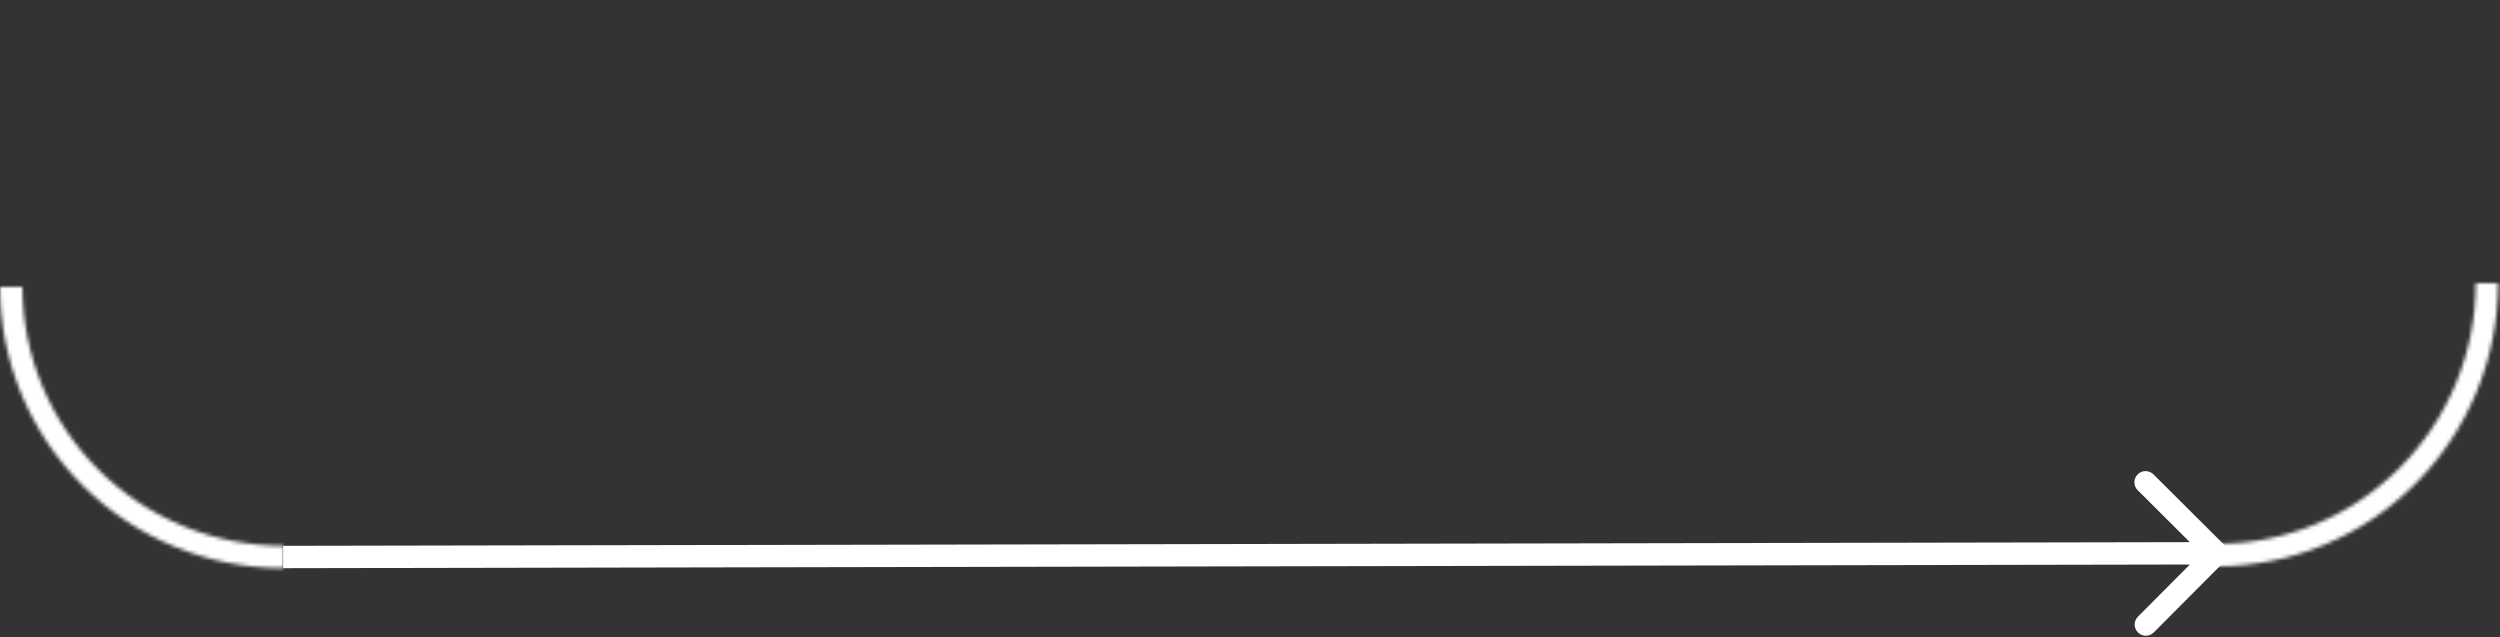 <svg width="100%" height="100%" viewBox="0 0 671 171" fill="none" xmlns="http://www.w3.org/2000/svg">
<rect x="0" y="0" width="671" height="171" fill="#333333" stroke="none"/>
<mask id="path-1-inside-1_86_312" fill="white">
<path d="M76 152.5C66.019 152.5 56.137 150.547 46.916 146.753C37.695 142.959 29.317 137.397 22.26 130.387C15.203 123.376 9.605 115.053 5.785 105.893C1.966 96.733 5.82301e-07 86.915 9.00329e-07 77L6.024 77C6.024 86.129 7.834 95.168 11.35 103.603C14.867 112.037 20.021 119.7 26.519 126.155C33.017 132.61 40.731 137.731 49.221 141.224C57.711 144.718 66.811 146.516 76 146.516L76 152.5Z"/>
</mask>
<path d="M76 152.5C66.019 152.5 56.137 150.547 46.916 146.753C37.695 142.959 29.317 137.397 22.26 130.387C15.203 123.376 9.605 115.053 5.785 105.893C1.966 96.733 5.82301e-07 86.915 9.00329e-07 77L6.024 77C6.024 86.129 7.834 95.168 11.35 103.603C14.867 112.037 20.021 119.7 26.519 126.155C33.017 132.61 40.731 137.731 49.221 141.224C57.711 144.718 66.811 146.516 76 146.516L76 152.5Z" stroke="white" stroke-width="74" mask="url(#path-1-inside-1_86_312)"/>
<mask id="path-2-inside-2_86_312" fill="white">
<path d="M670.5 76C670.5 85.981 668.547 95.863 664.753 105.084C660.959 114.305 655.397 122.683 648.387 129.74C641.376 136.797 633.053 142.395 623.893 146.215C614.733 150.034 604.915 152 595 152L595 145.976C604.129 145.976 613.168 144.166 621.603 140.65C630.037 137.133 637.7 131.979 644.155 125.481C650.61 118.983 655.731 111.269 659.224 102.779C662.718 94.289 664.516 85.189 664.516 76H670.5Z"/>
</mask>
<path d="M670.5 76C670.5 85.981 668.547 95.863 664.753 105.084C660.959 114.305 655.397 122.683 648.387 129.74C641.376 136.797 633.053 142.395 623.893 146.215C614.733 150.034 604.915 152 595 152L595 145.976C604.129 145.976 613.168 144.166 621.603 140.65C630.037 137.133 637.7 131.979 644.155 125.481C650.61 118.983 655.731 111.269 659.224 102.779C662.718 94.289 664.516 85.189 664.516 76H670.5Z" stroke="white" stroke-width="74" mask="url(#path-2-inside-2_86_312)"/>
<path d="M597.125 150.619C598.295 149.445 598.291 147.545 597.117 146.376L577.989 127.321C576.815 126.152 574.915 126.155 573.746 127.329C572.577 128.503 572.58 130.402 573.754 131.572L590.757 148.51L573.819 165.513C572.65 166.686 572.654 168.586 573.828 169.755C575.001 170.925 576.901 170.921 578.07 169.747L597.125 150.619ZM594.994 145.501L75.994 146.5L76.006 152.5L595.006 151.501L594.994 145.501Z" fill="white"/>
</svg>
